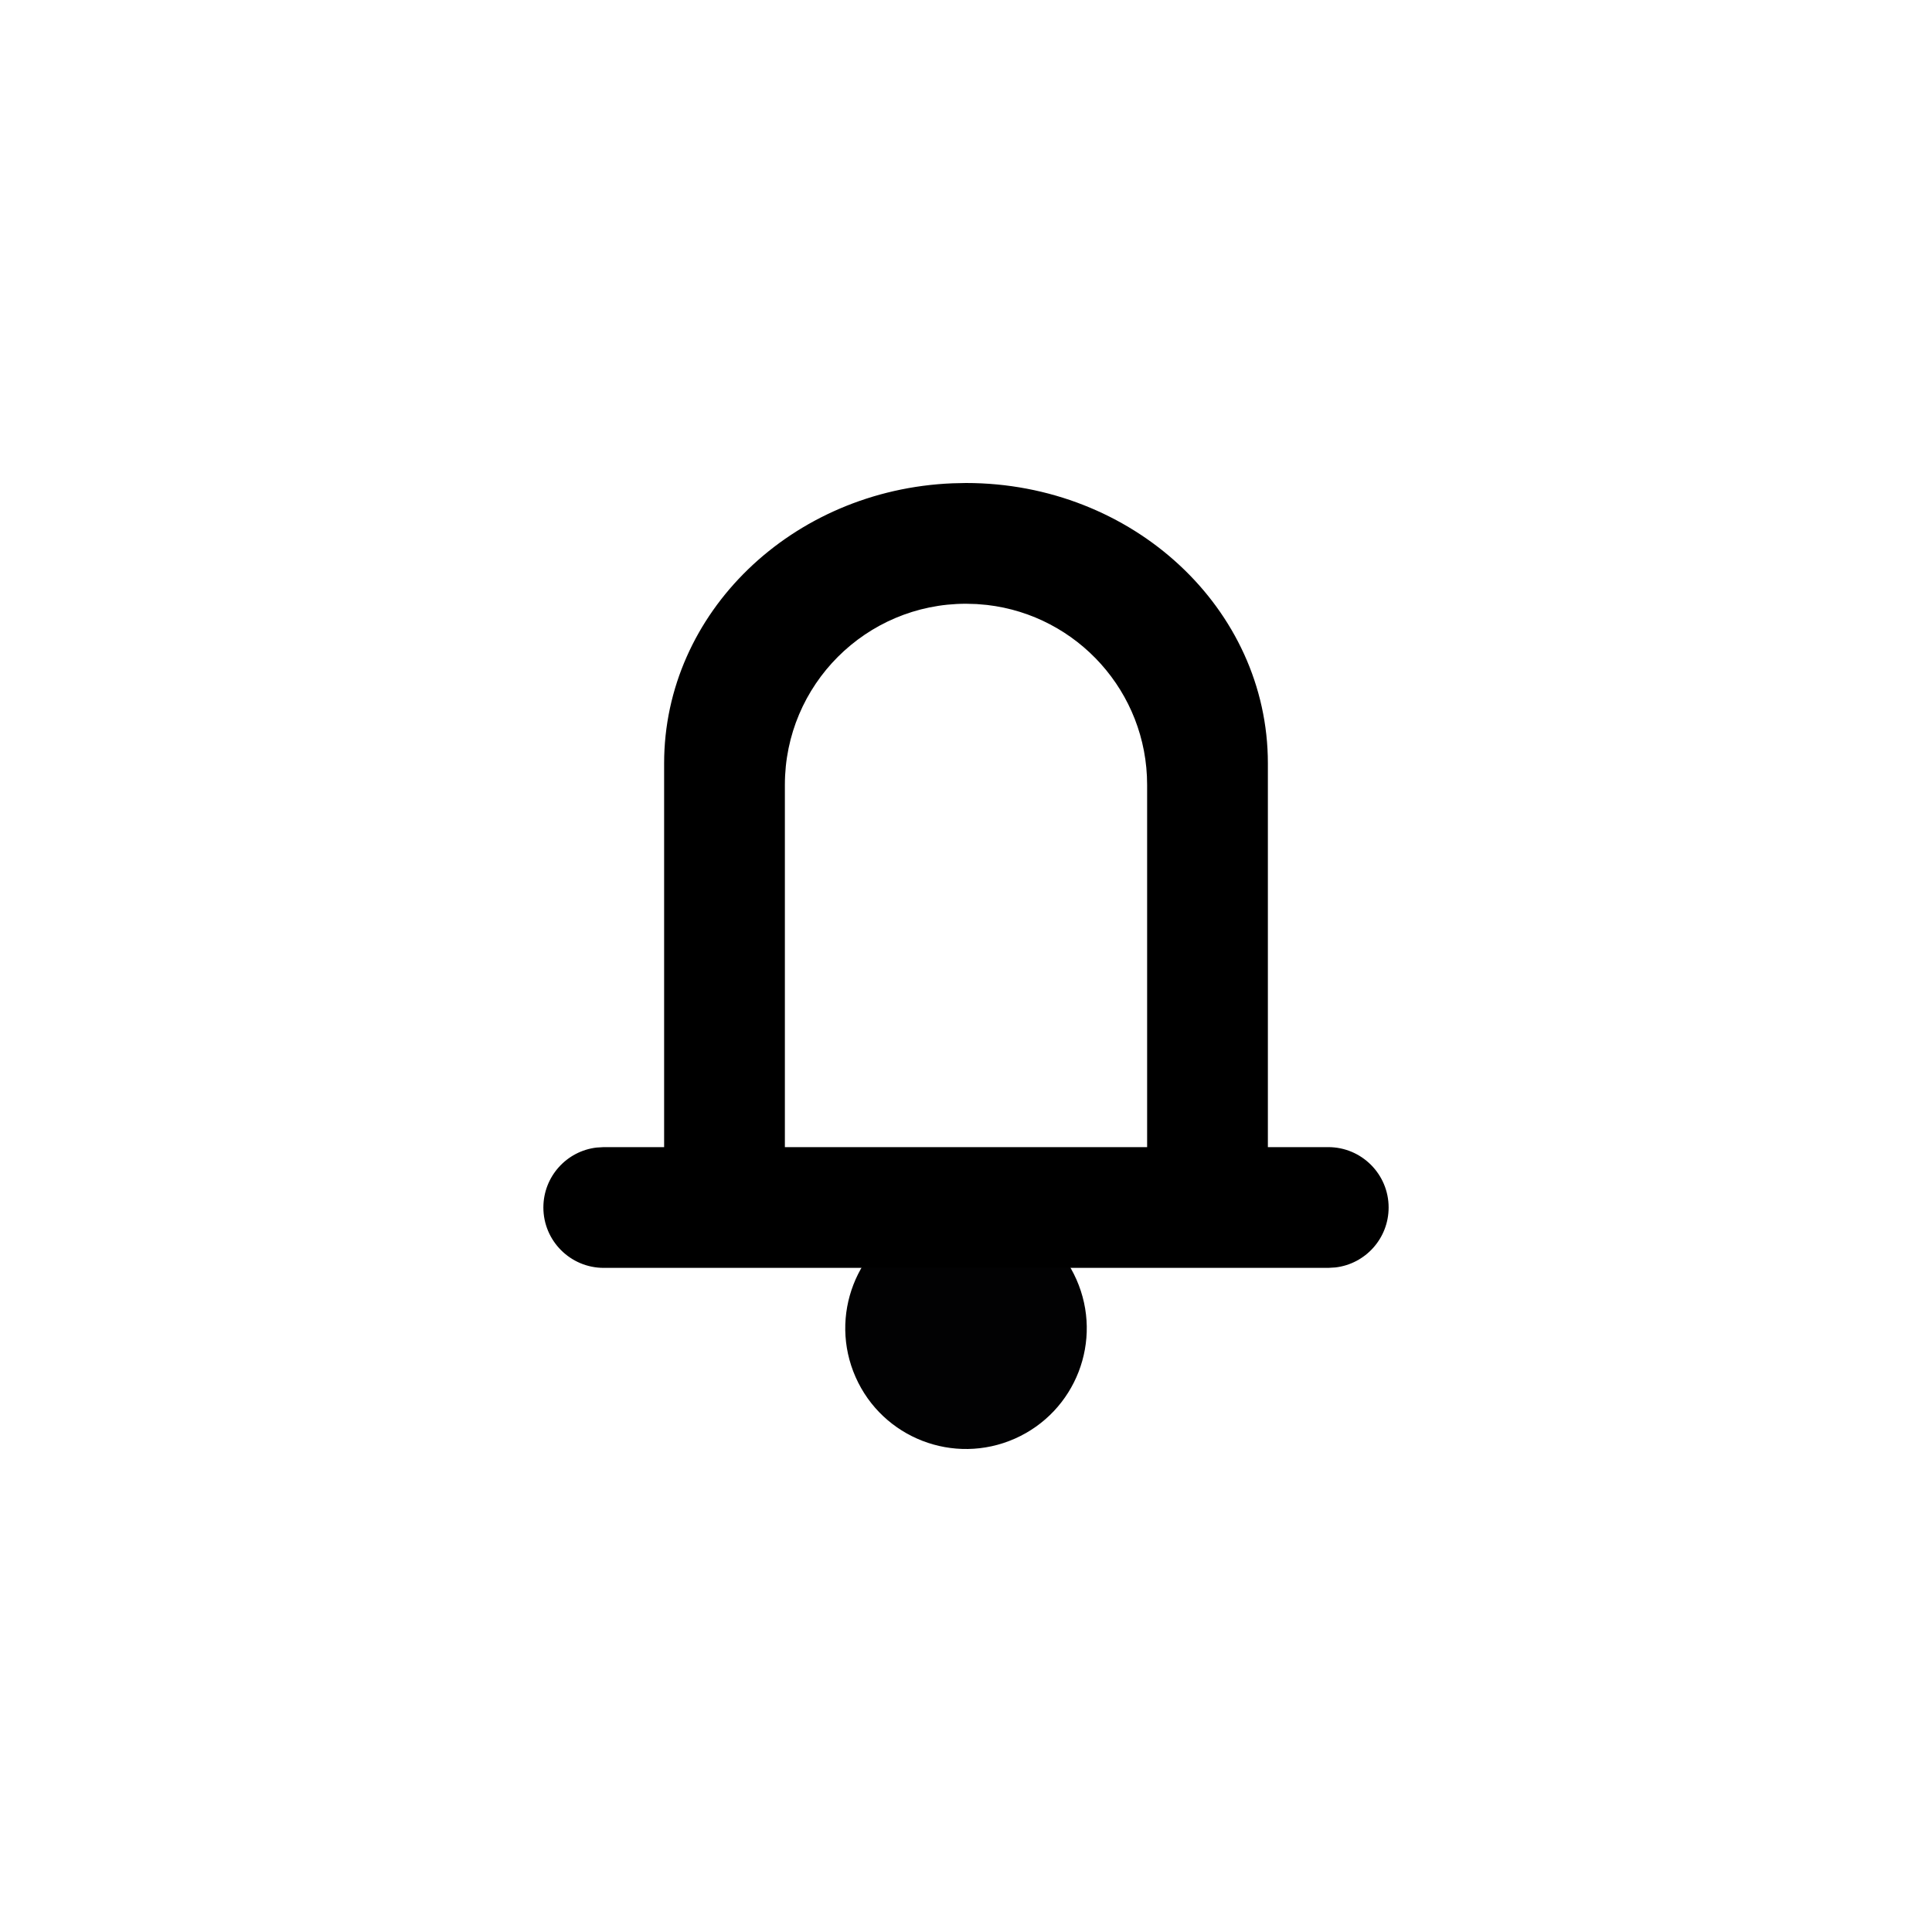 <?xml version="1.0" encoding="UTF-8"?>
<svg width="32px" height="32px" viewBox="0 0 32 32" version="1.1" xmlns="http://www.w3.org/2000/svg" xmlns:xlink="http://www.w3.org/1999/xlink">
    <g id="Gesundheitsamt" stroke="none" stroke-width="1" fill="none" fill-rule="evenodd">
        <g id="Level-2-/-Benachrichtigung" transform="translate(-1336, -1020)">
            <g id="Group" transform="translate(1336, 1020)">
                <g transform="translate(8, 8)">
                    <path d="M7.192,12.171 C8.203,11.725 9.383,12.181 9.829,13.192 C10.276,14.202 9.819,15.382 8.808,15.829 C7.798,16.275 6.618,15.819 6.171,14.808 C5.725,13.798 6.181,12.617 7.192,12.171" id="Fill-4" fill="#020203"></path>
                    <path d="M2,13 C1.448,13 1,12.552 1,12 C1,11.487 1.386,11.064 1.883,11.007 L2,11 L3,11 L3,4.643 C3,2.148 5.119,0.113 7.777,0.005 L8,0 C10.761,0 13,2.079 13,4.643 L13,4.643 L13,11 L14,11 C14.552,11 15,11.448 15,12 C15,12.513 14.614,12.936 14.117,12.993 L14,13 L2,13 Z M8,2 C6.343,2 5,3.343 5,5 L5,5 L5,11 L11,11 L11,5 C11,3.461 9.842,2.193 8.35,2.02 L8.176,2.005 Z" id="Combined-Shape" fill="#000000" fill-rule="nonzero"></path>
                </g>
            </g>
        </g>
    </g>
</svg>

